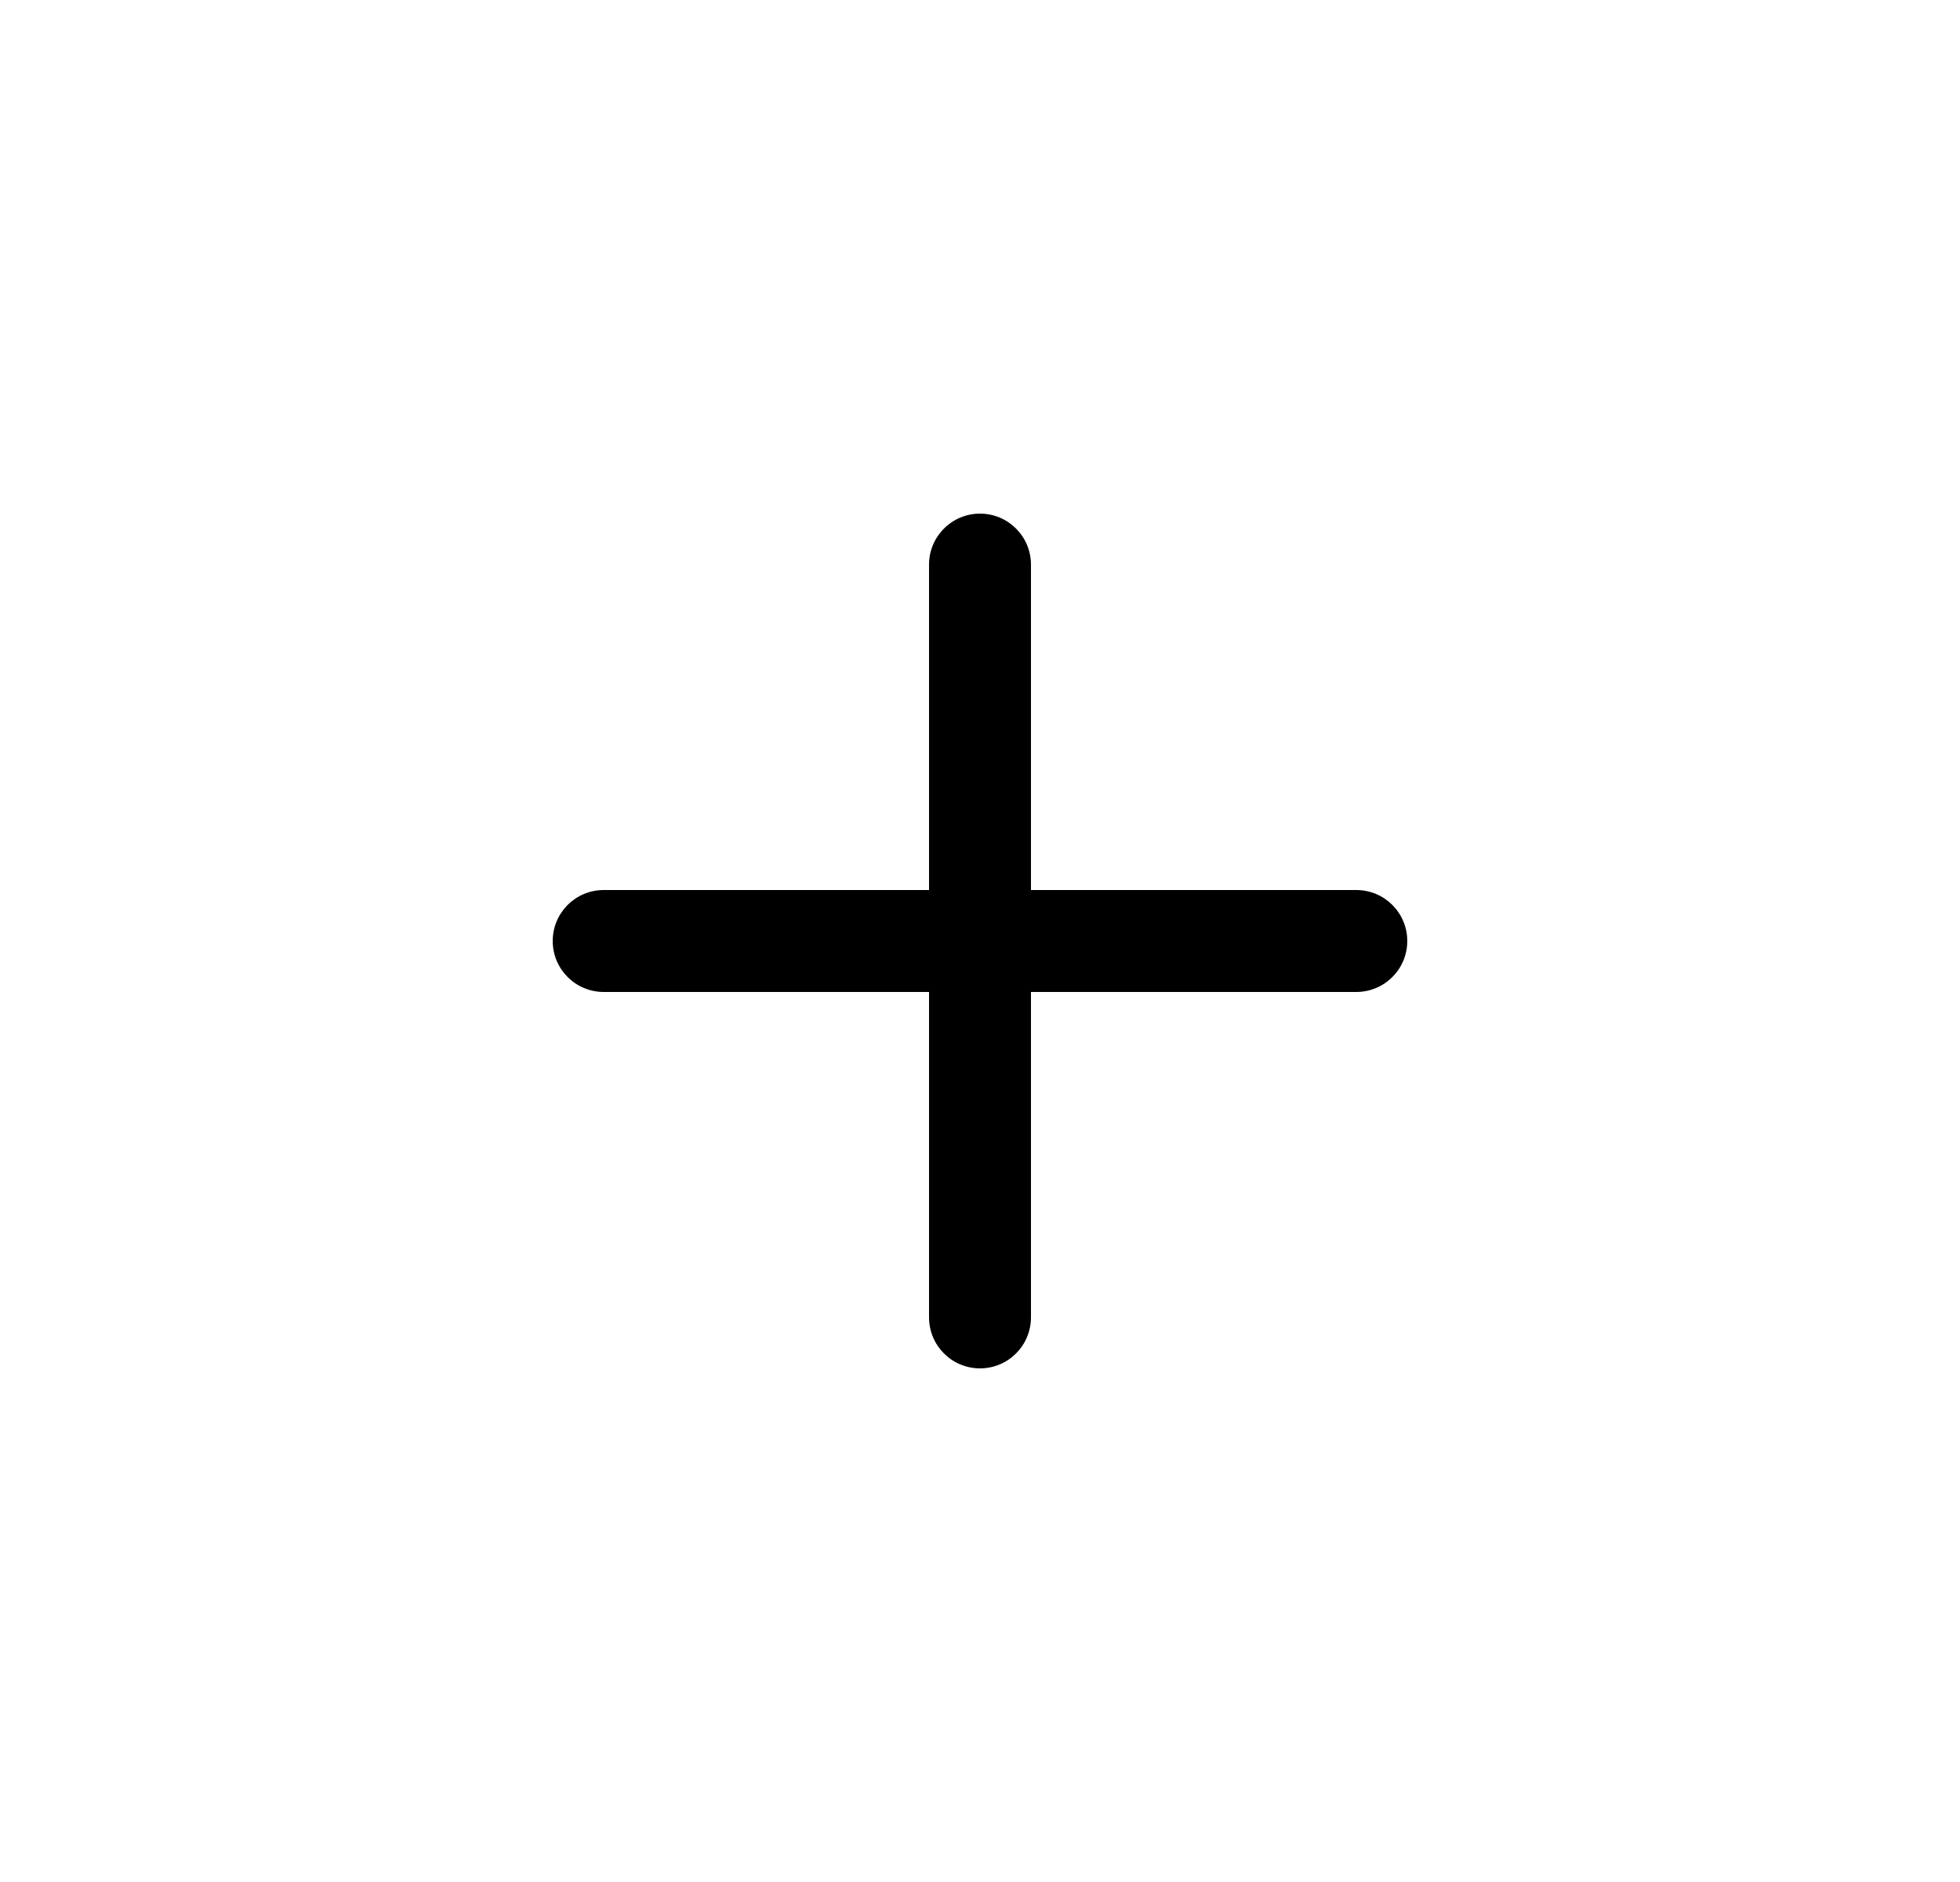 <svg width="25" height="24" viewBox="0 0 25 24" fill="none" xmlns="http://www.w3.org/2000/svg">
<g id="icon/+-small">
<path id="Icon (Stroke)" fill-rule="evenodd" clip-rule="evenodd" d="M12.5 6.55C12.859 6.55 13.15 6.841 13.15 7.2V11.35H17.3C17.659 11.35 17.95 11.641 17.95 12C17.95 12.359 17.659 12.65 17.3 12.65H13.15V16.8C13.15 17.159 12.859 17.45 12.5 17.45C12.141 17.45 11.85 17.159 11.85 16.8L11.85 12.65H7.7C7.341 12.65 7.05 12.359 7.05 12C7.05 11.641 7.341 11.35 7.7 11.35H11.85L11.85 7.2C11.85 6.841 12.141 6.55 12.5 6.55Z" fill="black"/>
</g>
</svg>
